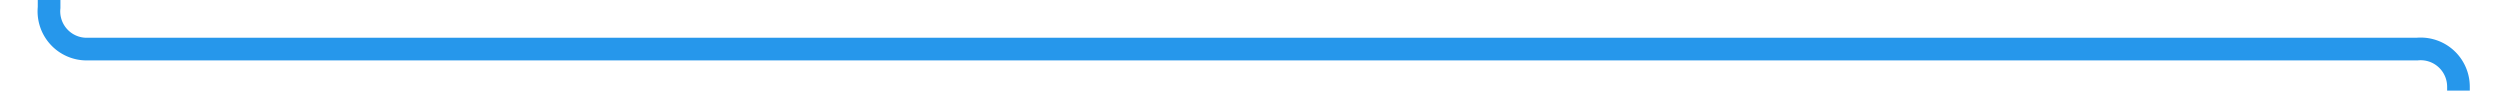 ﻿<?xml version="1.0" encoding="utf-8"?>
<svg version="1.1" xmlns:xlink="http://www.w3.org/1999/xlink" width="331px" height="12px" preserveAspectRatio="xMinYMid meet" viewBox="425 563  331 10" xmlns="http://www.w3.org/2000/svg">
  <path d="M 431.5 508  L 431.5 563  A 5 5 0 0 0 436.5 568.5 L 745 568.5  A 5 5 0 0 1 750.5 573.5 L 750.5 652  " stroke-width="3" stroke="#2697eb" fill="none" />
  <path d="M 741.6 650  L 750.5 659  L 759.4 650  L 741.6 650  Z M 748.8 653  L 752.2 653  L 750.5 654.5  L 748.8 653  Z " fill-rule="nonzero" fill="#2697eb" stroke="none" />
</svg>